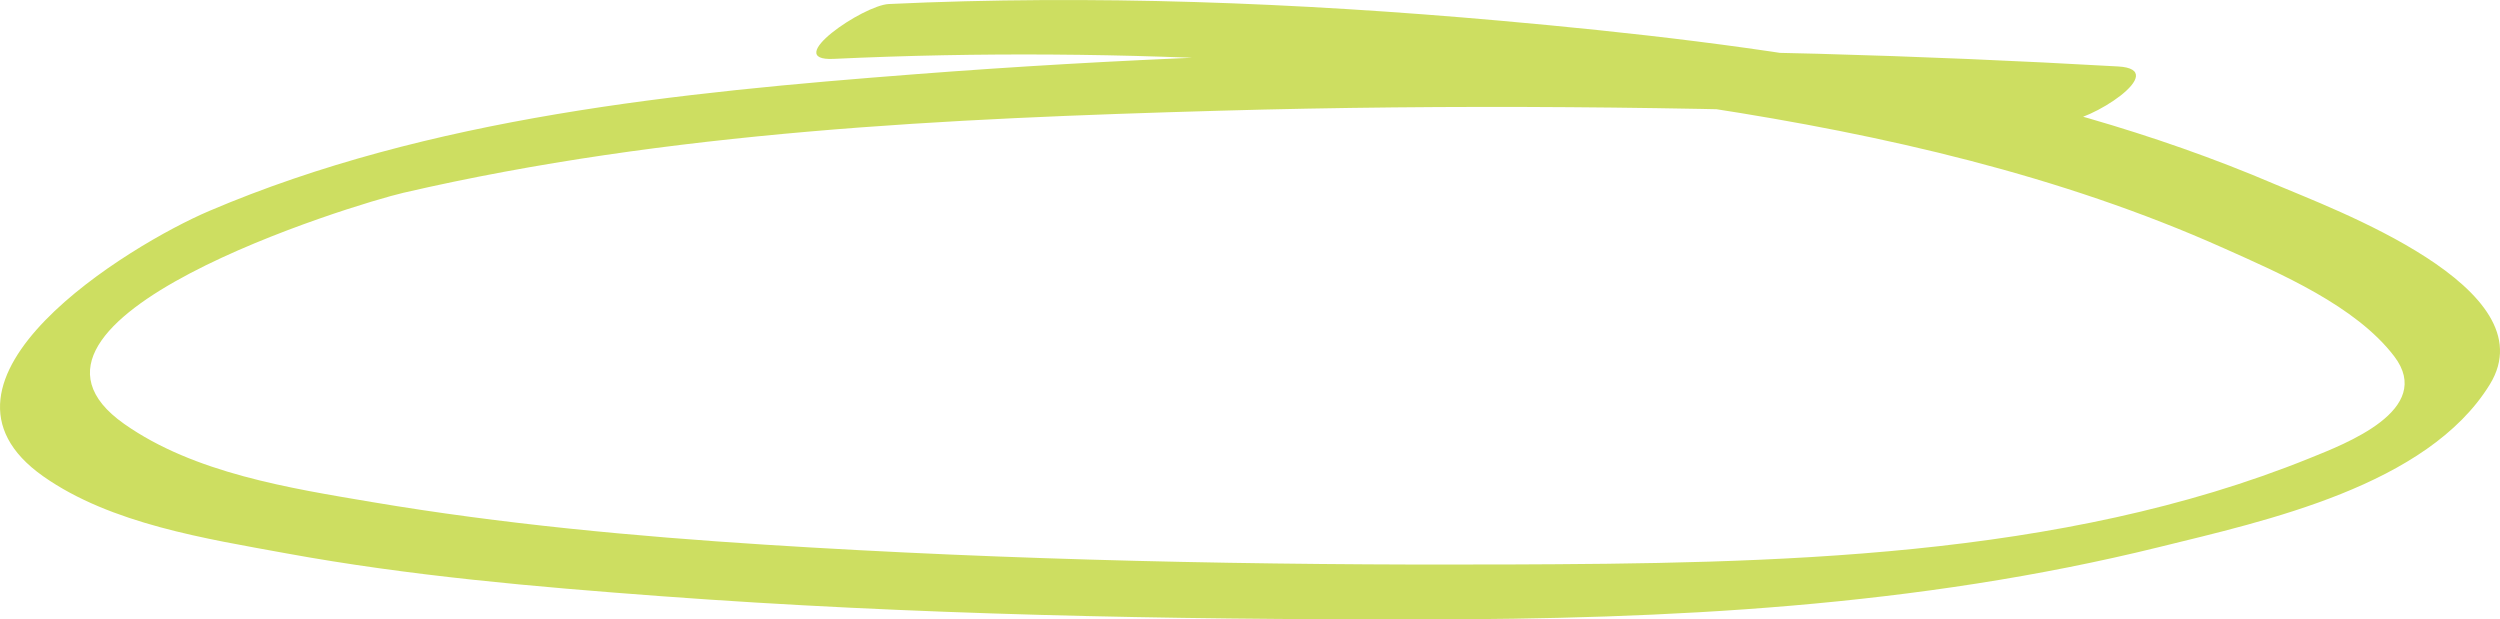 <?xml version="1.0" encoding="utf-8"?>
<!-- Generator: Adobe Illustrator 15.0.2, SVG Export Plug-In . SVG Version: 6.00 Build 0)  -->
<!DOCTYPE svg PUBLIC "-//W3C//DTD SVG 1.1//EN" "http://www.w3.org/Graphics/SVG/1.1/DTD/svg11.dtd">
<svg version="1.1" id="Layer_1" xmlns="http://www.w3.org/2000/svg" xmlns:xlink="http://www.w3.org/1999/xlink" x="0px" y="0px"
	 width="146.753px" height="36.36px" viewBox="0 0 146.753 36.36" enable-background="new 0 0 146.753 36.36" xml:space="preserve">
<g>
	<g>
		<path fill="#CDDE61" d="M124.336,3.901C100.889,2.568,77.176,2.55,53.762,4.354c-13.873,1.068-28.557,2.519-41.482,8.03
			c-4.683,1.997-17.75,9.942-9.736,15.581c3.969,2.793,9.582,3.661,14.23,4.512c7.259,1.329,14.645,1.971,21.997,2.517
			c14.823,1.101,29.713,1.376,44.573,1.367c14.587-0.009,29.18-0.734,43.409-4.249c6.213-1.535,15.74-3.584,19.404-9.548
			c3.484-5.668-9.281-10.322-12.606-11.745c-14.24-6.092-30.181-8.241-45.488-9.604c-11.894-1.059-23.95-1.537-35.887-0.979
			c-1.501,0.07-6.342,3.365-3.242,3.22C66,2.658,83.353,3.731,100.224,6.327c10.335,1.59,20.728,3.955,30.304,8.238
			c3.31,1.48,7.756,3.388,10.015,6.35c2.402,3.152-2.896,5.146-4.985,5.991c-14.636,5.917-31.531,6.172-47.137,6.23
			c-14.494,0.054-29.002-0.236-43.468-1.16c-7.728-0.494-15.462-1.212-23.102-2.502c-4.842-0.817-10.449-1.696-14.559-4.588
			c-8.719-6.136,13.542-12.91,16.398-13.571C39.293,7.704,55.604,6.954,71.559,6.5c13.694-0.39,27.409-0.247,41.099,0.248
			c2.812,0.102,5.626,0.214,8.437,0.374C122.633,7.208,127.503,4.082,124.336,3.901L124.336,3.901z"/>
	</g>
</g>
</svg>
